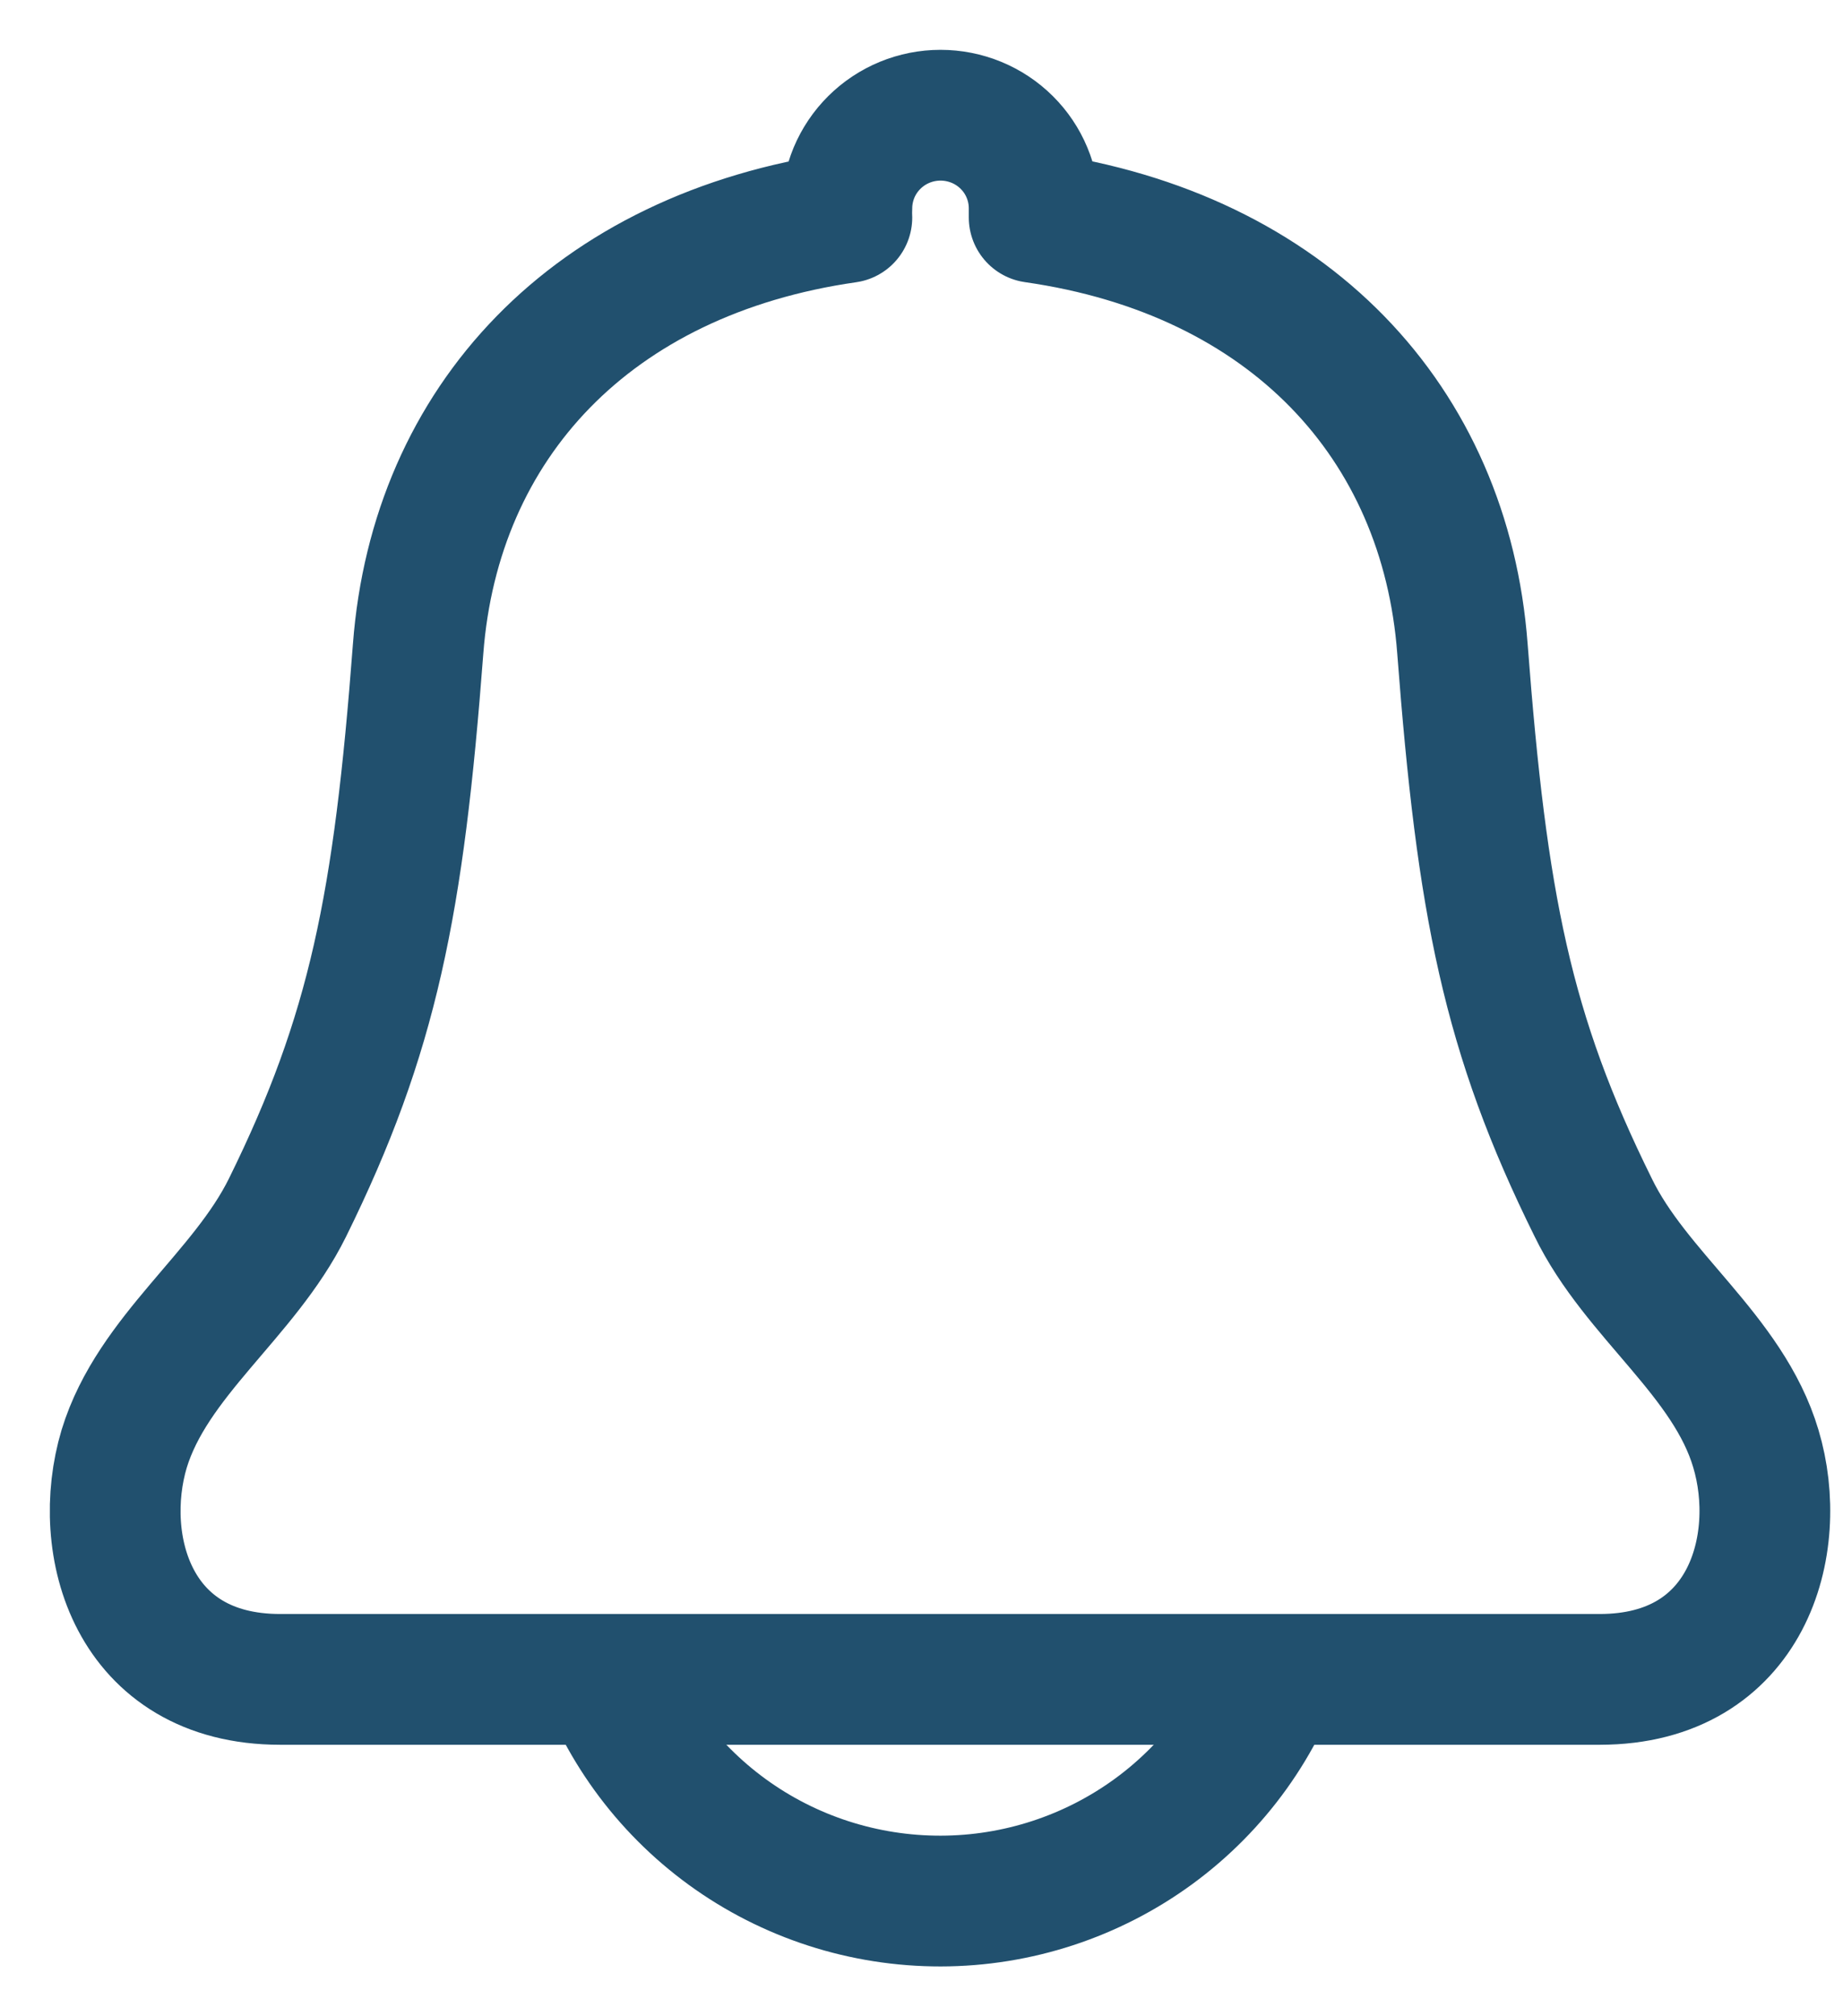 <svg width="32" height="35" viewBox="0 0 32 35" fill="none" xmlns="http://www.w3.org/2000/svg">
<path d="M22.294 28.637C21.897 29.9 21.105 31.004 20.033 31.789C18.961 32.573 17.665 32.998 16.334 33C15.002 33.002 13.704 32.583 12.629 31.802C11.555 31.021 10.758 29.921 10.356 28.659" stroke="#21506E" stroke-width="2.27" stroke-miterlimit="10"/>
<path d="M30.487 25.147C30.006 23.527 28.403 22.486 27.662 20.959C26.17 17.947 25.731 15.712 25.392 11.258C25.096 7.335 22.384 4.407 17.956 3.774C17.956 3.722 17.956 3.669 17.956 3.615C17.956 3.403 17.914 3.193 17.832 2.997C17.751 2.801 17.631 2.623 17.48 2.473C17.329 2.323 17.15 2.204 16.953 2.123C16.755 2.042 16.544 2 16.33 2C16.117 2 15.905 2.042 15.708 2.123C15.511 2.204 15.332 2.323 15.181 2.473C15.03 2.623 14.91 2.801 14.828 2.997C14.747 3.193 14.704 3.403 14.704 3.615C14.701 3.669 14.701 3.723 14.704 3.776C10.273 4.411 7.558 7.335 7.26 11.26C6.923 15.705 6.478 17.949 4.992 20.962C4.238 22.488 2.649 23.536 2.156 25.149C1.658 26.813 2.297 29.152 4.865 29.152H27.777C30.344 29.15 30.986 26.811 30.487 25.147Z" stroke="#21506E" stroke-width="2.27" stroke-linecap="round" stroke-linejoin="round"/>
</svg>
